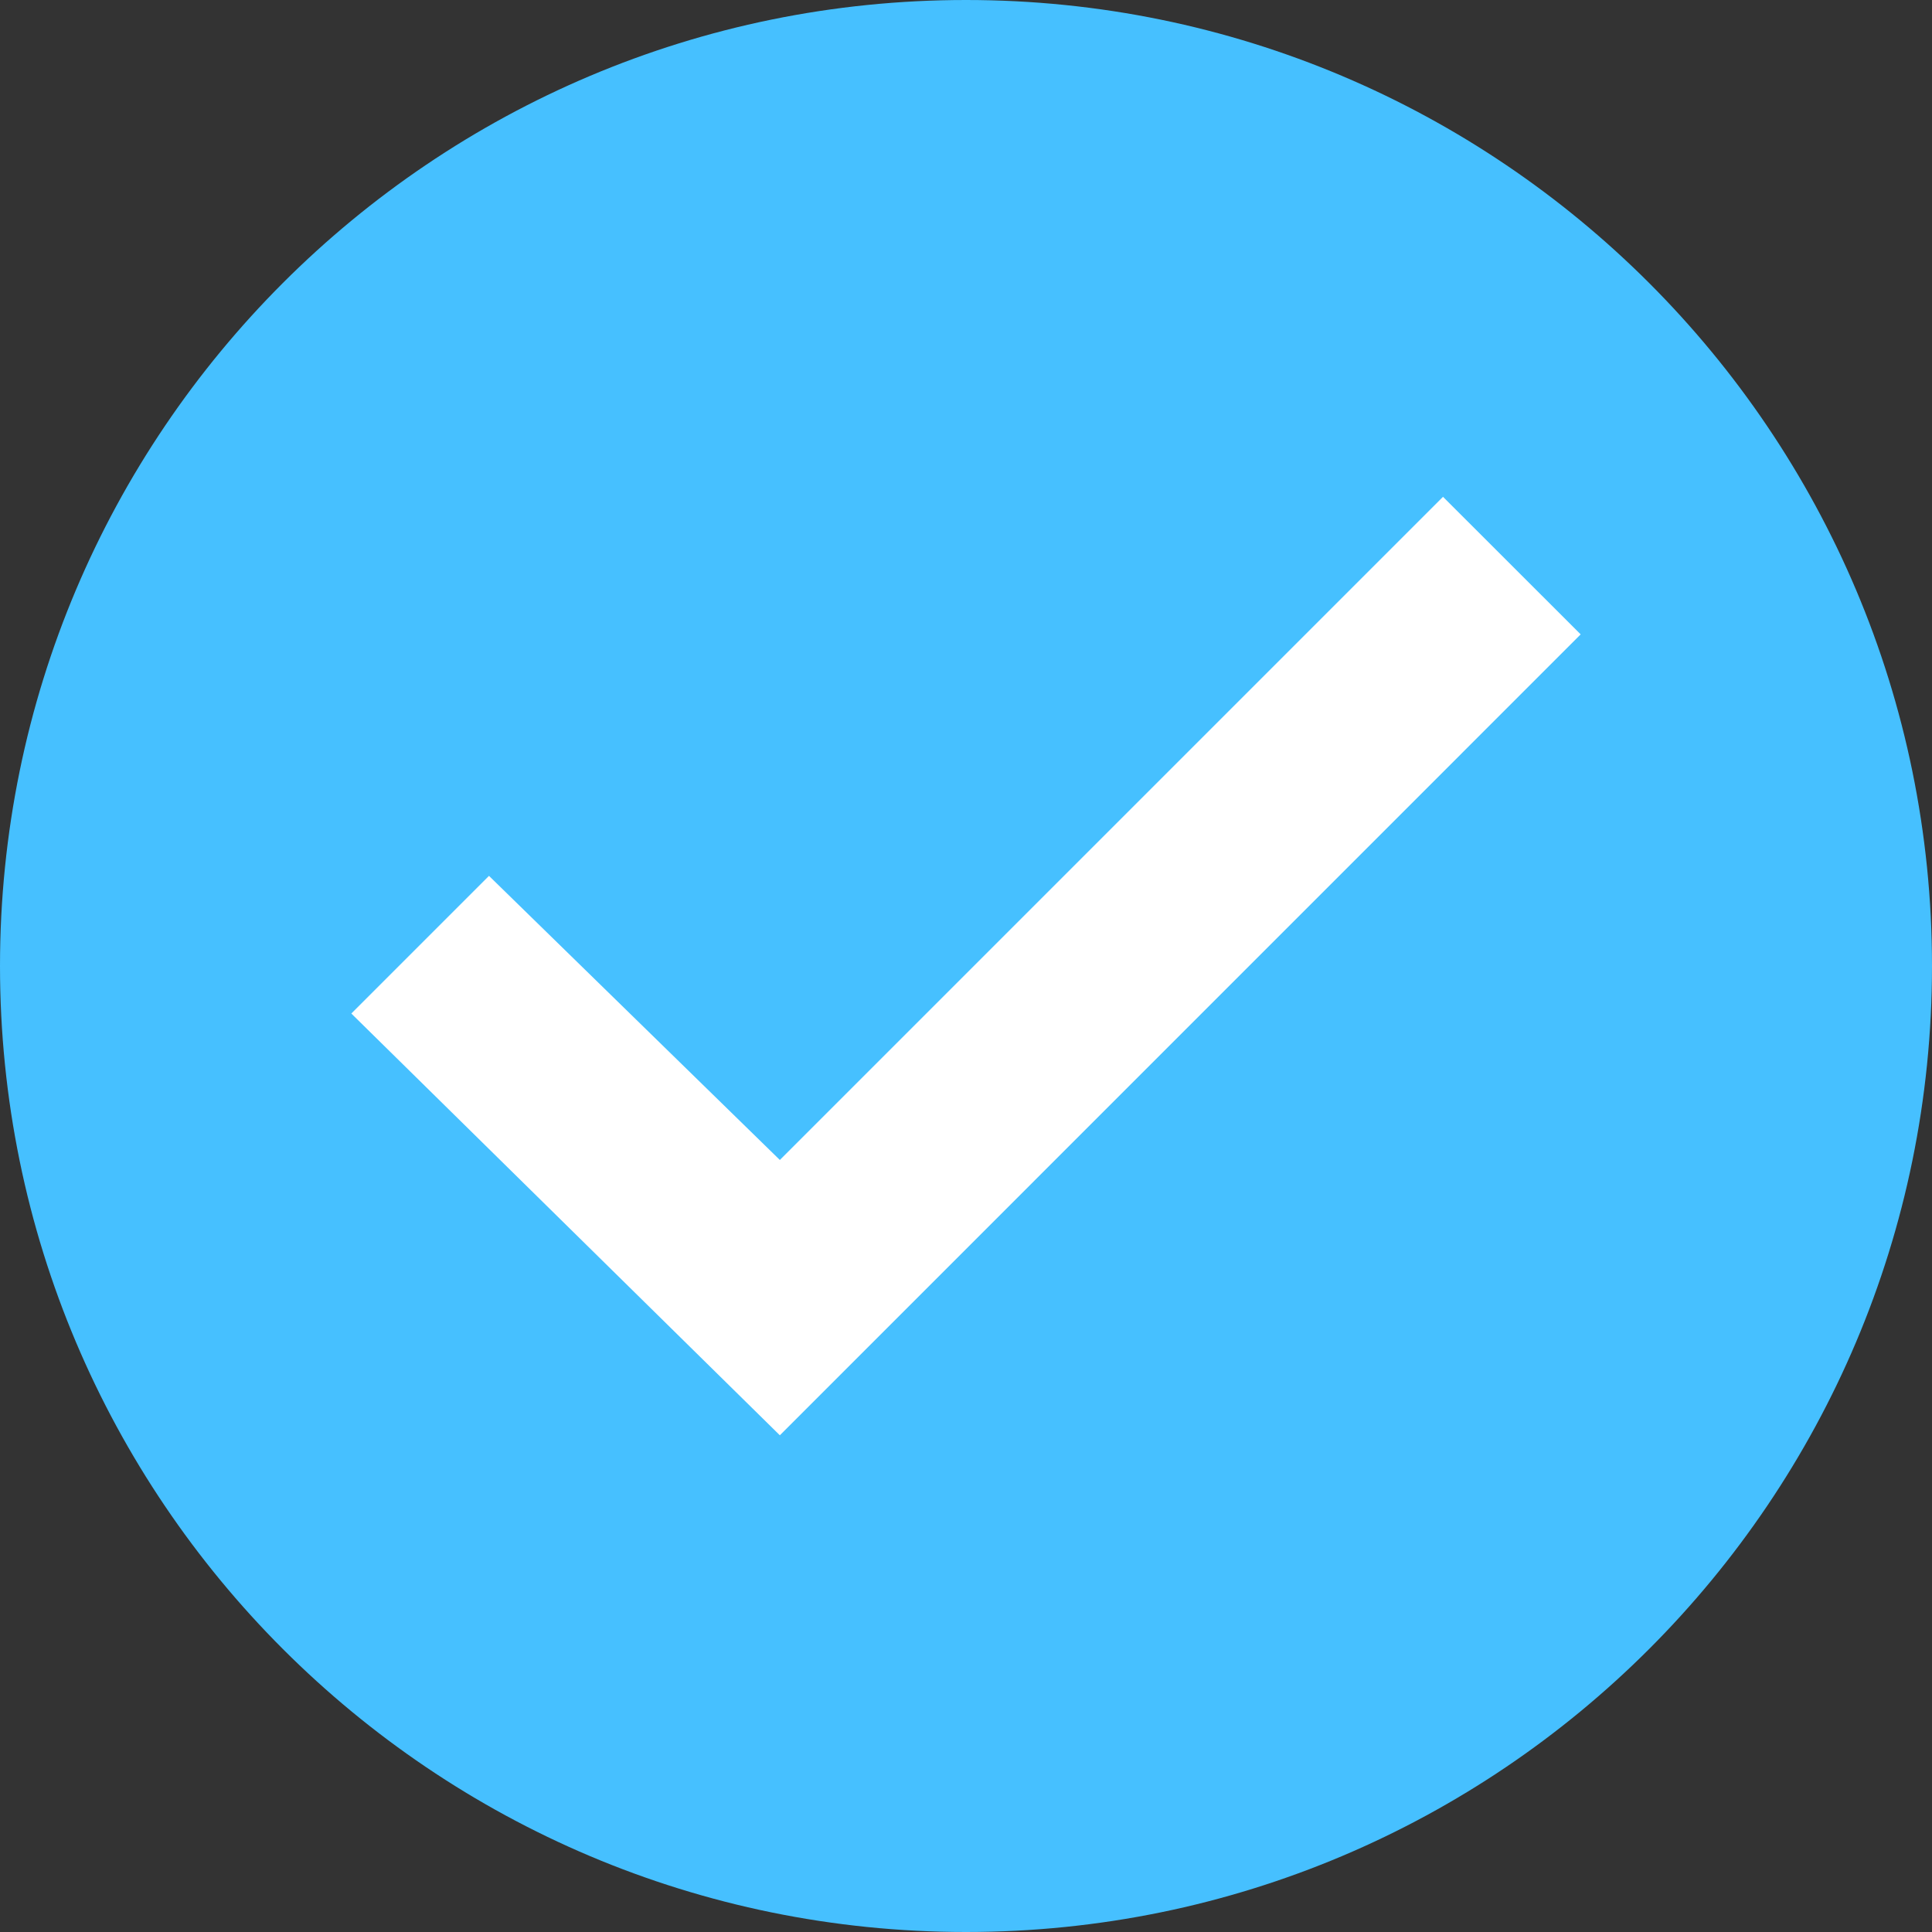 <svg width="20" height="20" viewBox="0 0 20 20" fill="none" xmlns="http://www.w3.org/2000/svg">
<rect x="0" y="0" width="20" height="20" fill="#333333" stroke="none"/>
<g clip-path="url(#clip0_2067_14451)">
<path d="M10 20C15.523 20 20 15.523 20 10C20 4.477 15.523 0 10 0C4.477 0 0 4.477 0 10C0 15.523 4.477 20 10 20Z" fill="#46C0FF"/>
<path d="M8.073 14.858L3.637 10.492L5.062 9.067L8.073 12.008L14.938 5.143L16.363 6.567L8.073 14.858Z" fill="white"/>
</g>
<defs>
<clipPath id="clip0_2067_14451">
<rect width="20" height="20" fill="white"/>
</clipPath>
</defs>
</svg>
